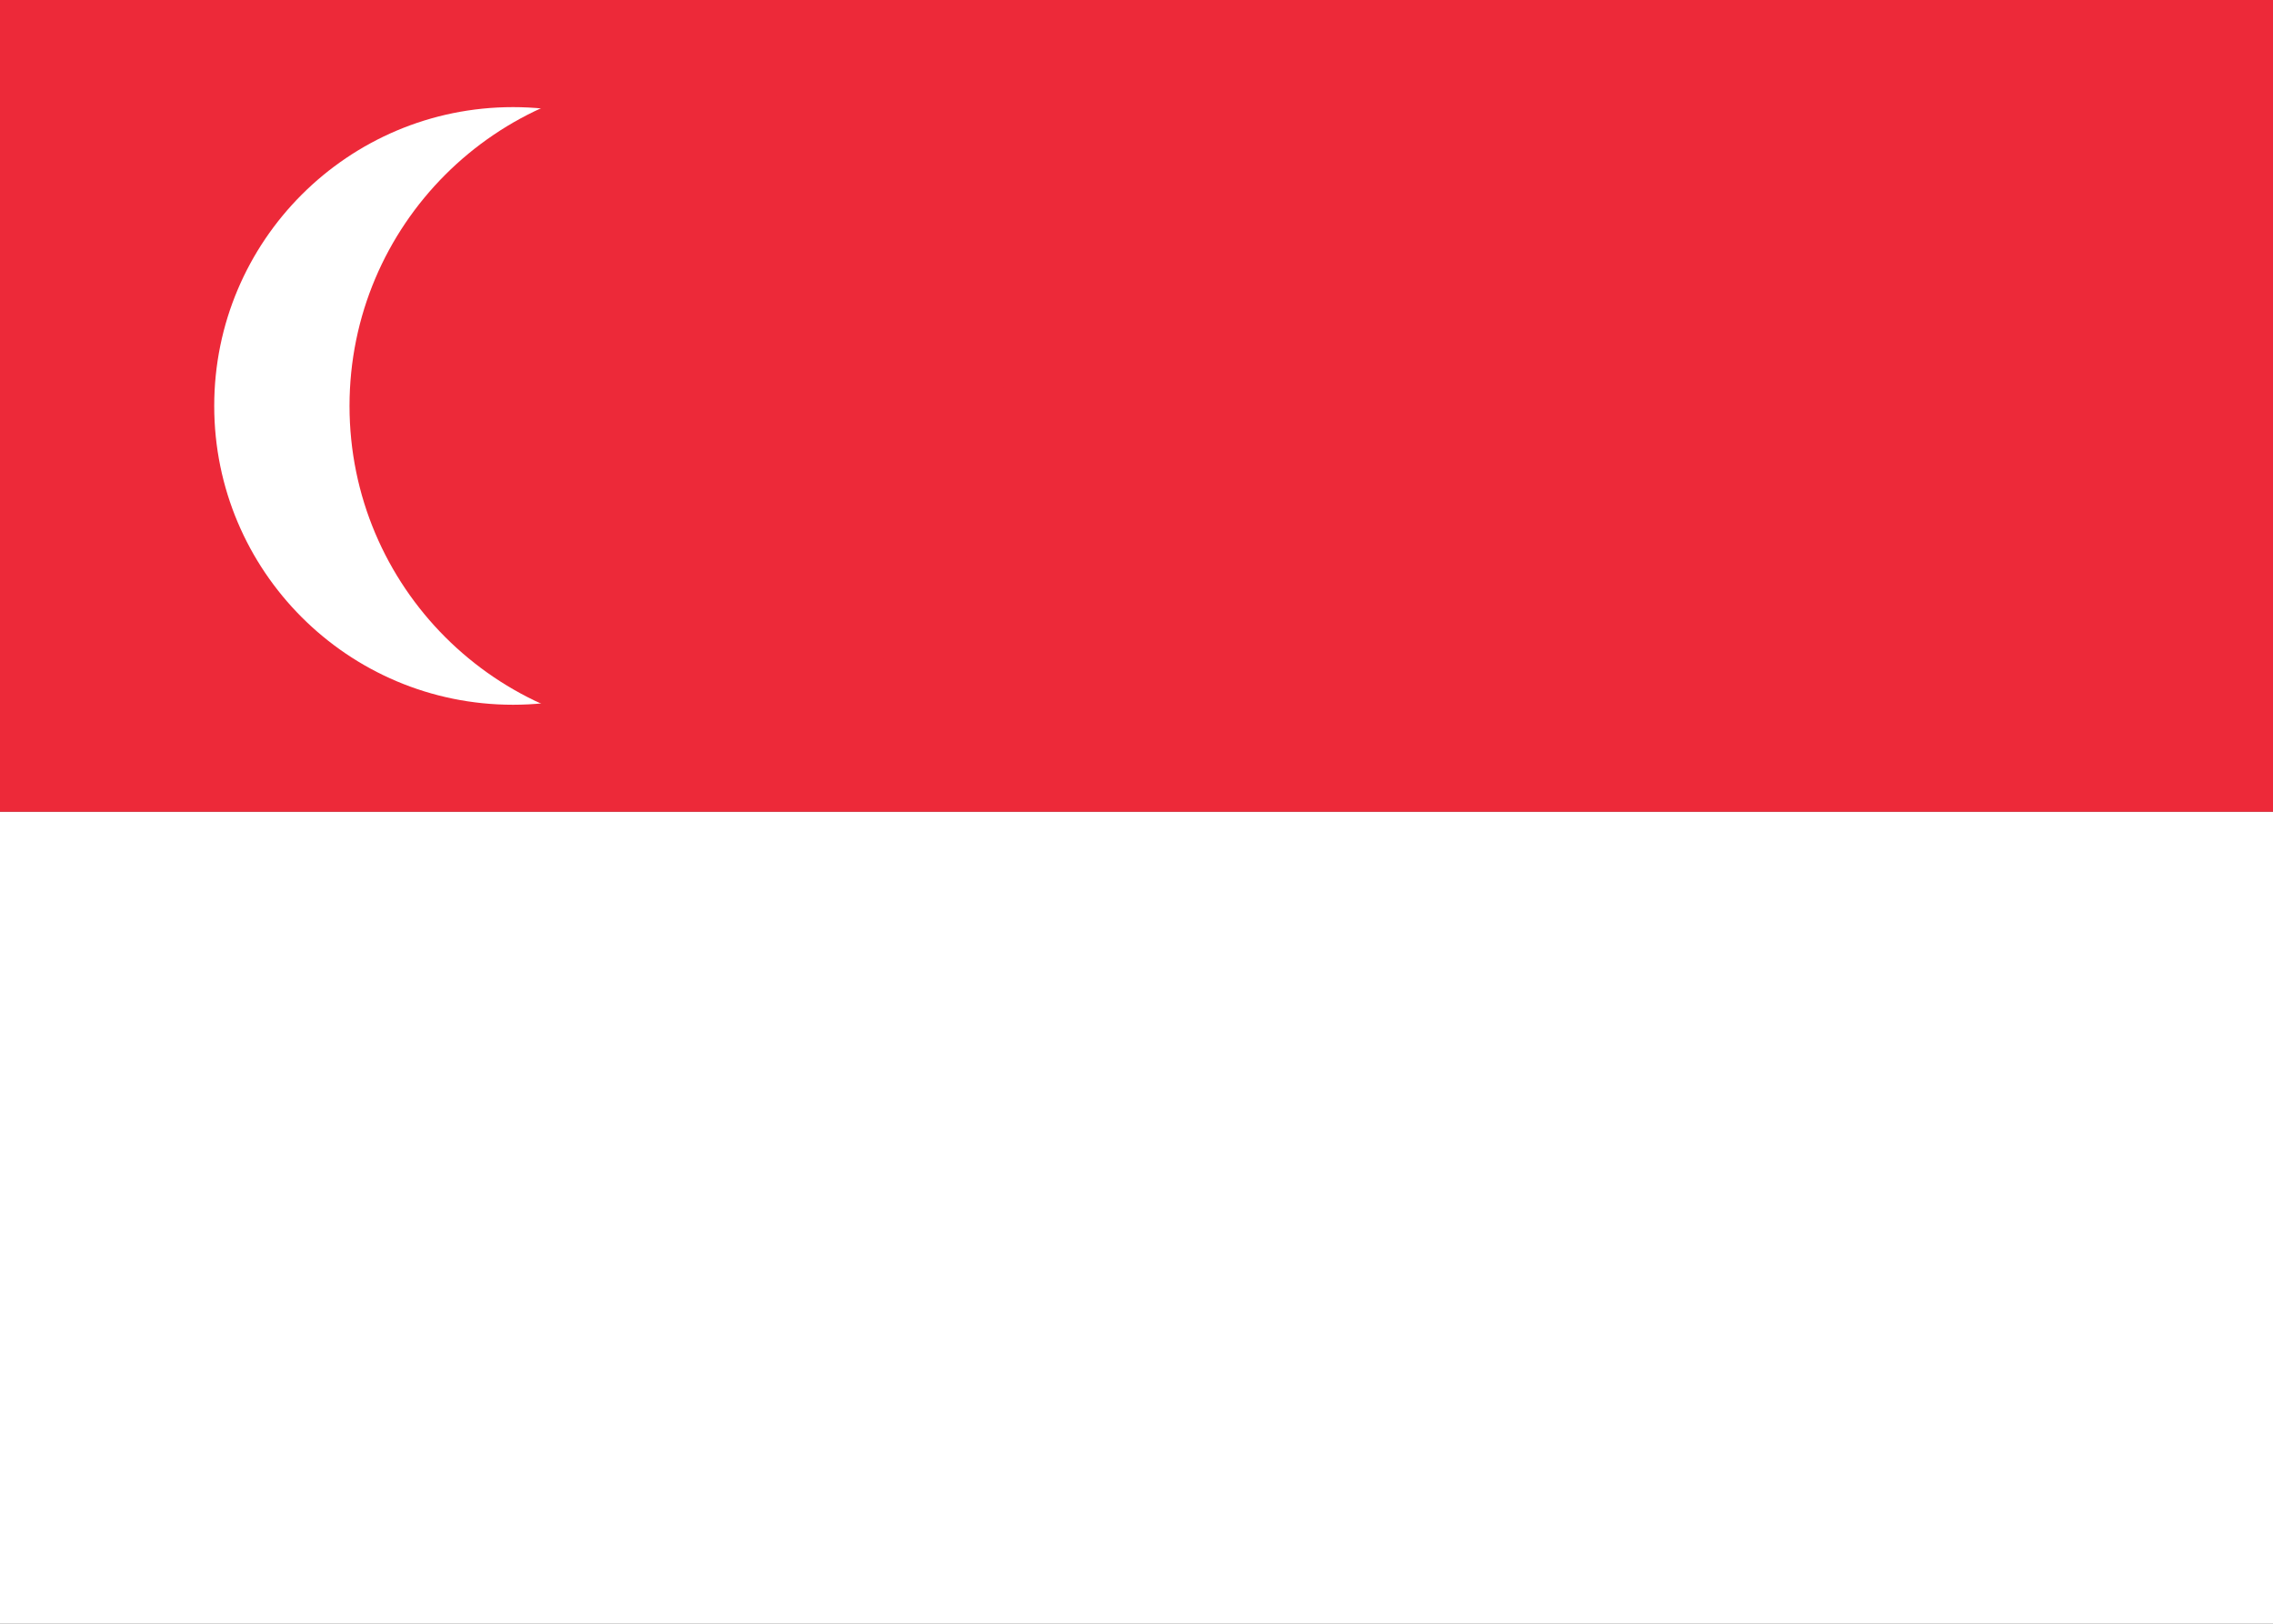 <?xml version="1.0" encoding="UTF-8"?>
<!DOCTYPE svg PUBLIC "-//W3C//DTD SVG 1.1//EN" "http://www.w3.org/Graphics/SVG/1.1/DTD/svg11.dtd">
<svg xmlns="http://www.w3.org/2000/svg" xmlns:xlink="http://www.w3.org/1999/xlink" version="1.1" width="56" height="40" viewBox="0 0 403.2 288">
<rect x="0" y="0" width="403.2" height="288" fill="#333333" stroke="none"/>
<title>Flag of Singapore</title>
<rect fill="#ed2939" width="403.2" height="144"/>
<rect fill="#fff" y="144" width="403.2" height="144"/>  
<circle cx="91" cy="72" r="53" fill="#fff"/>
<circle cx="120" cy="72" r="58" fill="#ed2939"/>
<g transform="translate(120,72)">
<polygon id="s" points="0,-513674 301930,415571 -488533,-158734 488533,-158734 -301930,415571"
fill="#fff" transform="translate(0,-30.4) scale(0)"/>
<use xlink:href="#s" transform="rotate(72)"/>
<use xlink:href="#s" transform="rotate(144)"/>
<use xlink:href="#s" transform="rotate(216)"/>
<use xlink:href="#s" transform="rotate(288)"/>
</g>
</svg>